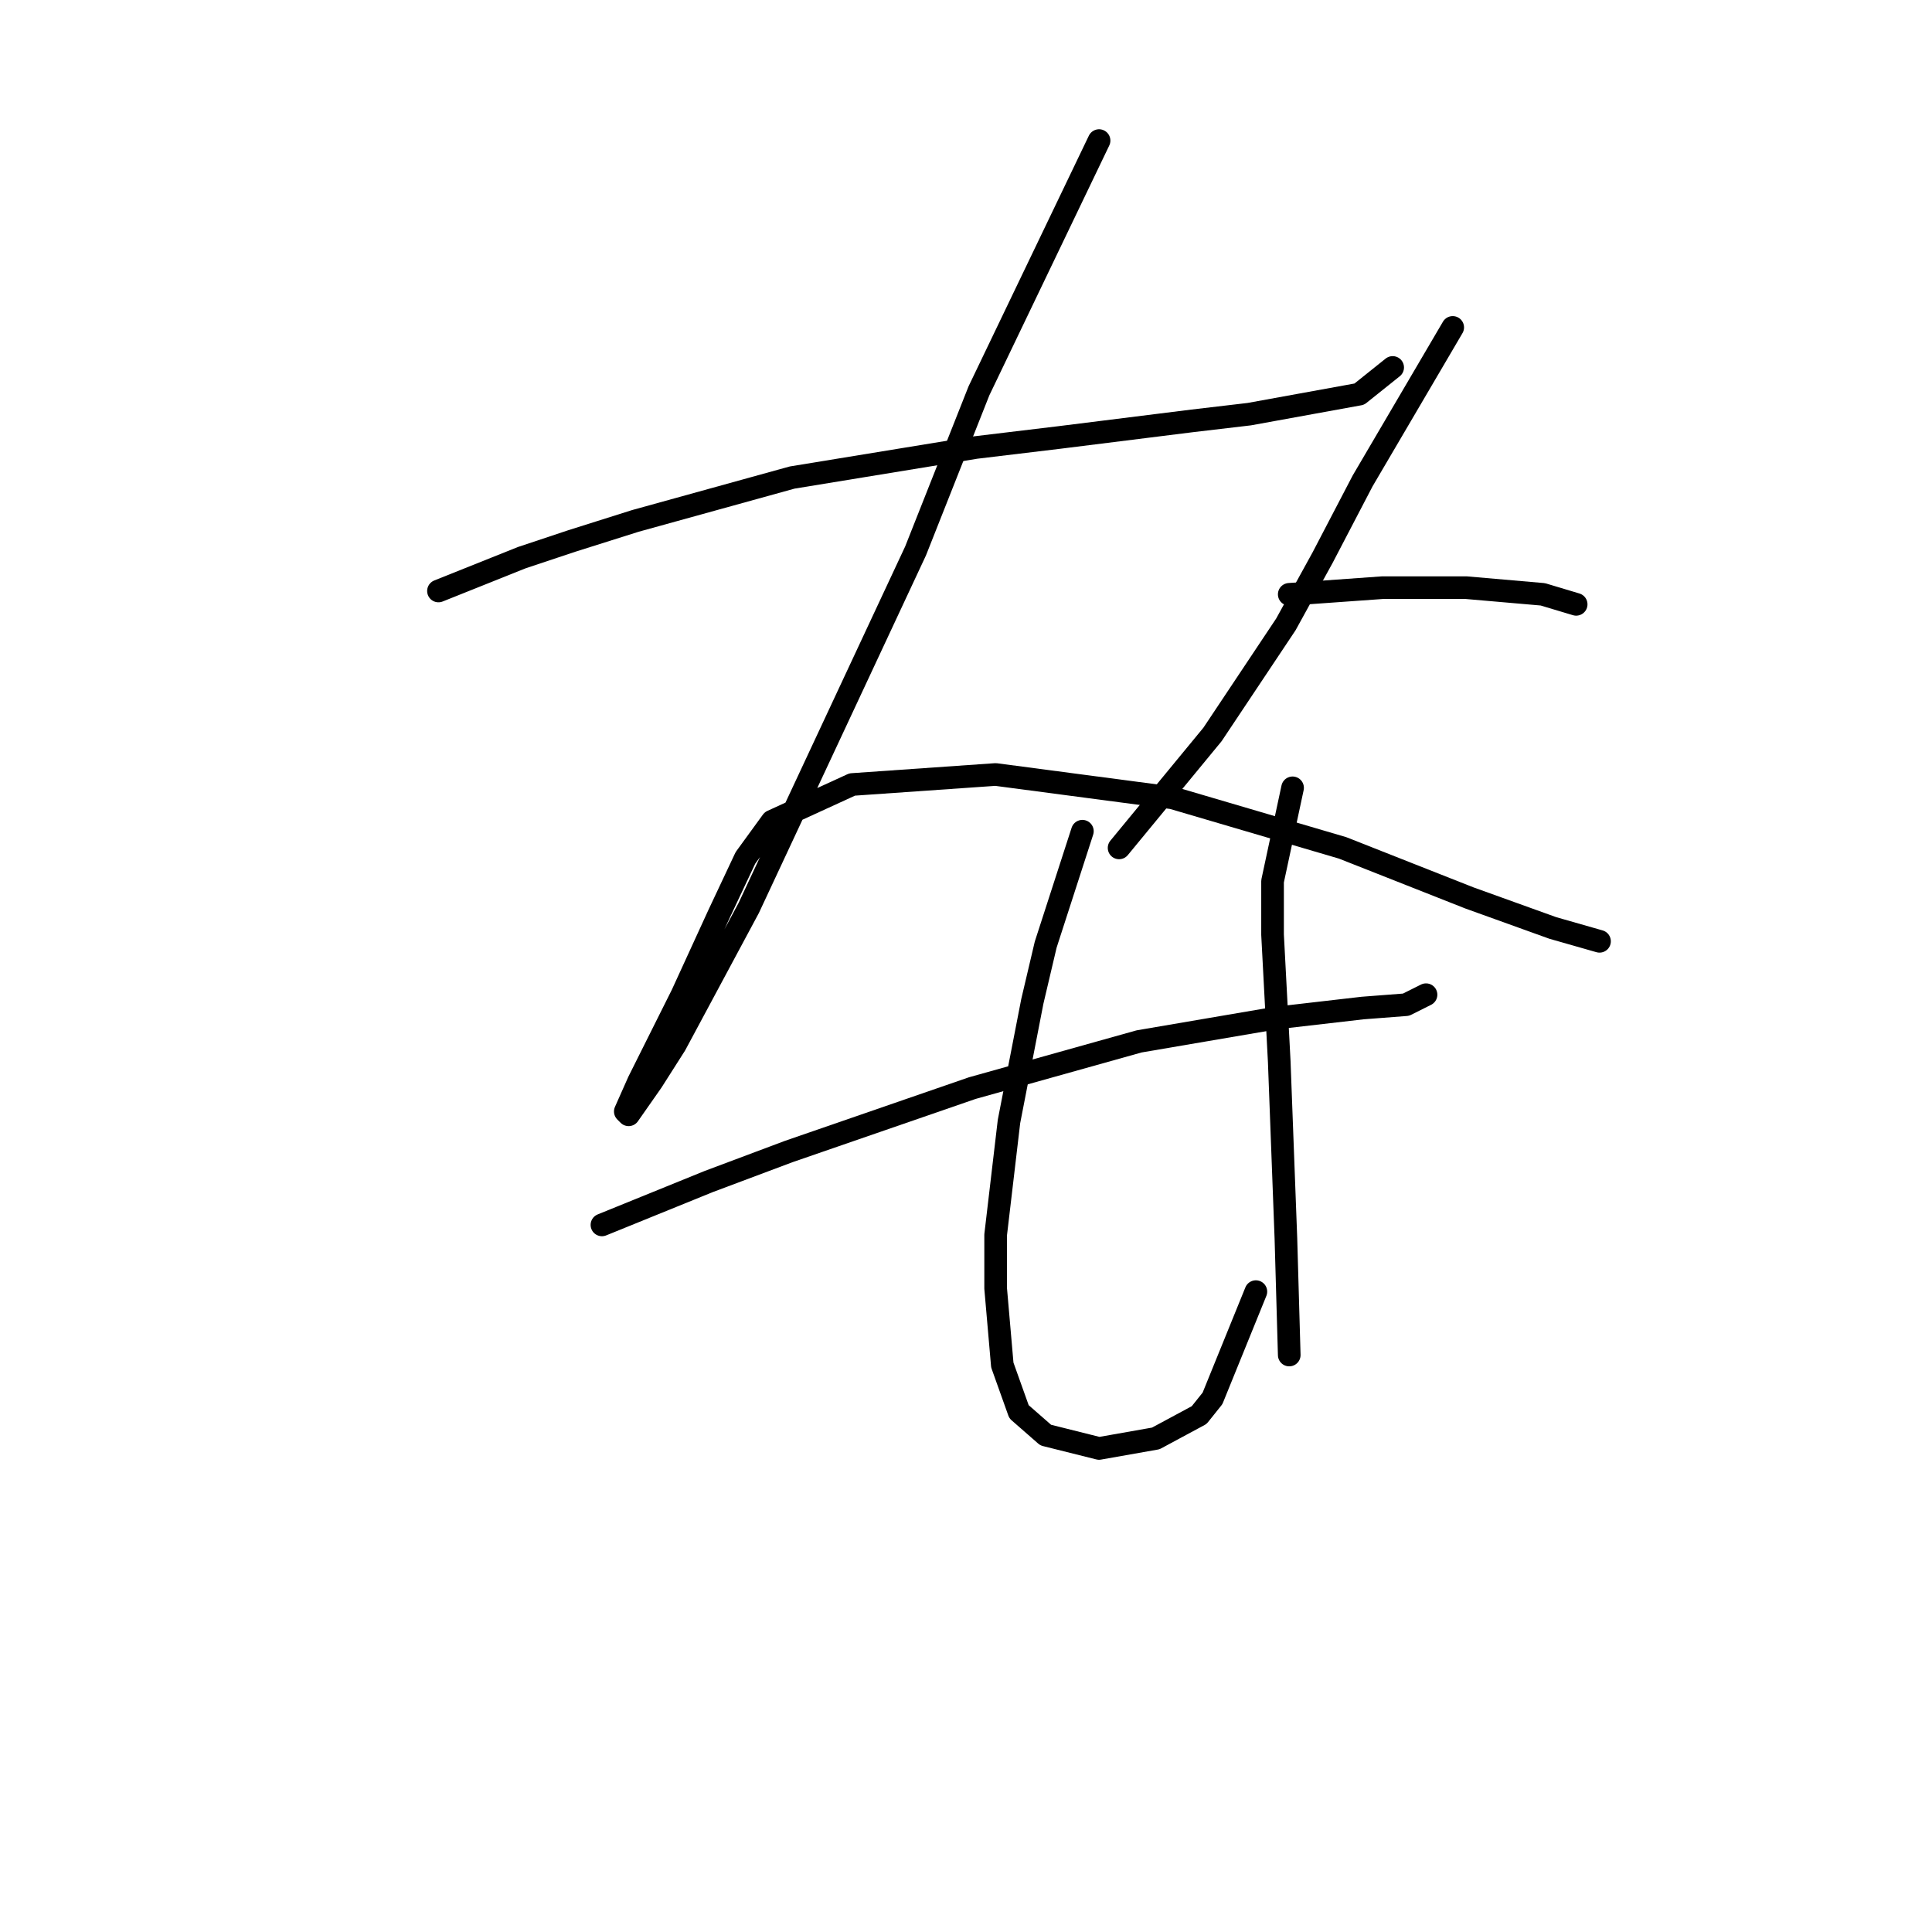 <?xml version="1.0" standalone="no"?>
    <svg width="256" height="256" xmlns="http://www.w3.org/2000/svg" version="1.1">
    <polyline stroke="black" stroke-width="3" stroke-linecap="round" fill="transparent" stroke-linejoin="round" points="58.099 78.309 69.151 73.888 75.782 71.678 84.182 69.026 104.96 63.278 129.275 59.3 140.327 57.973 158.01 55.763 165.526 54.879 180.115 52.226 184.536 48.69 184.536 48.69 " />
        <polyline stroke="black" stroke-width="3" stroke-linecap="round" fill="transparent" stroke-linejoin="round" points="145.632 18.628 129.717 51.784 121.317 73.004 99.213 120.308 89.487 138.433 86.392 143.296 83.298 147.717 82.856 147.275 84.624 143.296 90.371 131.802 95.234 121.192 98.771 113.676 102.308 108.813 112.918 103.95 131.927 102.624 155.358 105.719 177.904 112.35 194.704 118.981 205.756 122.96 211.945 124.728 211.945 124.728 " />
        <polyline stroke="black" stroke-width="3" stroke-linecap="round" fill="transparent" stroke-linejoin="round" points="192.493 43.385 180.557 63.72 175.252 73.888 170.389 82.73 160.663 97.319 148.285 112.35 148.285 112.35 " />
        <polyline stroke="black" stroke-width="3" stroke-linecap="round" fill="transparent" stroke-linejoin="round" points="170.831 78.751 183.209 77.867 188.956 77.867 194.261 77.867 204.429 78.751 208.85 80.078 208.85 80.078 " />
        <polyline stroke="black" stroke-width="3" stroke-linecap="round" fill="transparent" stroke-linejoin="round" points="79.761 162.306 93.908 156.559 104.518 152.58 128.833 144.18 150.937 137.991 169.063 134.896 180.557 133.57 186.304 133.128 188.956 131.802 188.956 131.802 " />
        <polyline stroke="black" stroke-width="3" stroke-linecap="round" fill="transparent" stroke-linejoin="round" points="143.422 110.14 138.559 125.17 136.79 132.686 133.696 148.601 131.927 163.632 131.927 170.705 132.811 180.873 135.022 187.063 138.559 190.157 145.632 191.926 153.147 190.599 158.895 187.505 160.663 185.294 166.41 171.147 166.41 171.147 " />
        <polyline stroke="black" stroke-width="3" stroke-linecap="round" fill="transparent" stroke-linejoin="round" points="171.273 104.392 168.62 116.771 168.62 123.844 169.063 132.244 169.505 140.644 170.389 164.074 170.831 179.547 170.831 179.547 " />
        </svg>